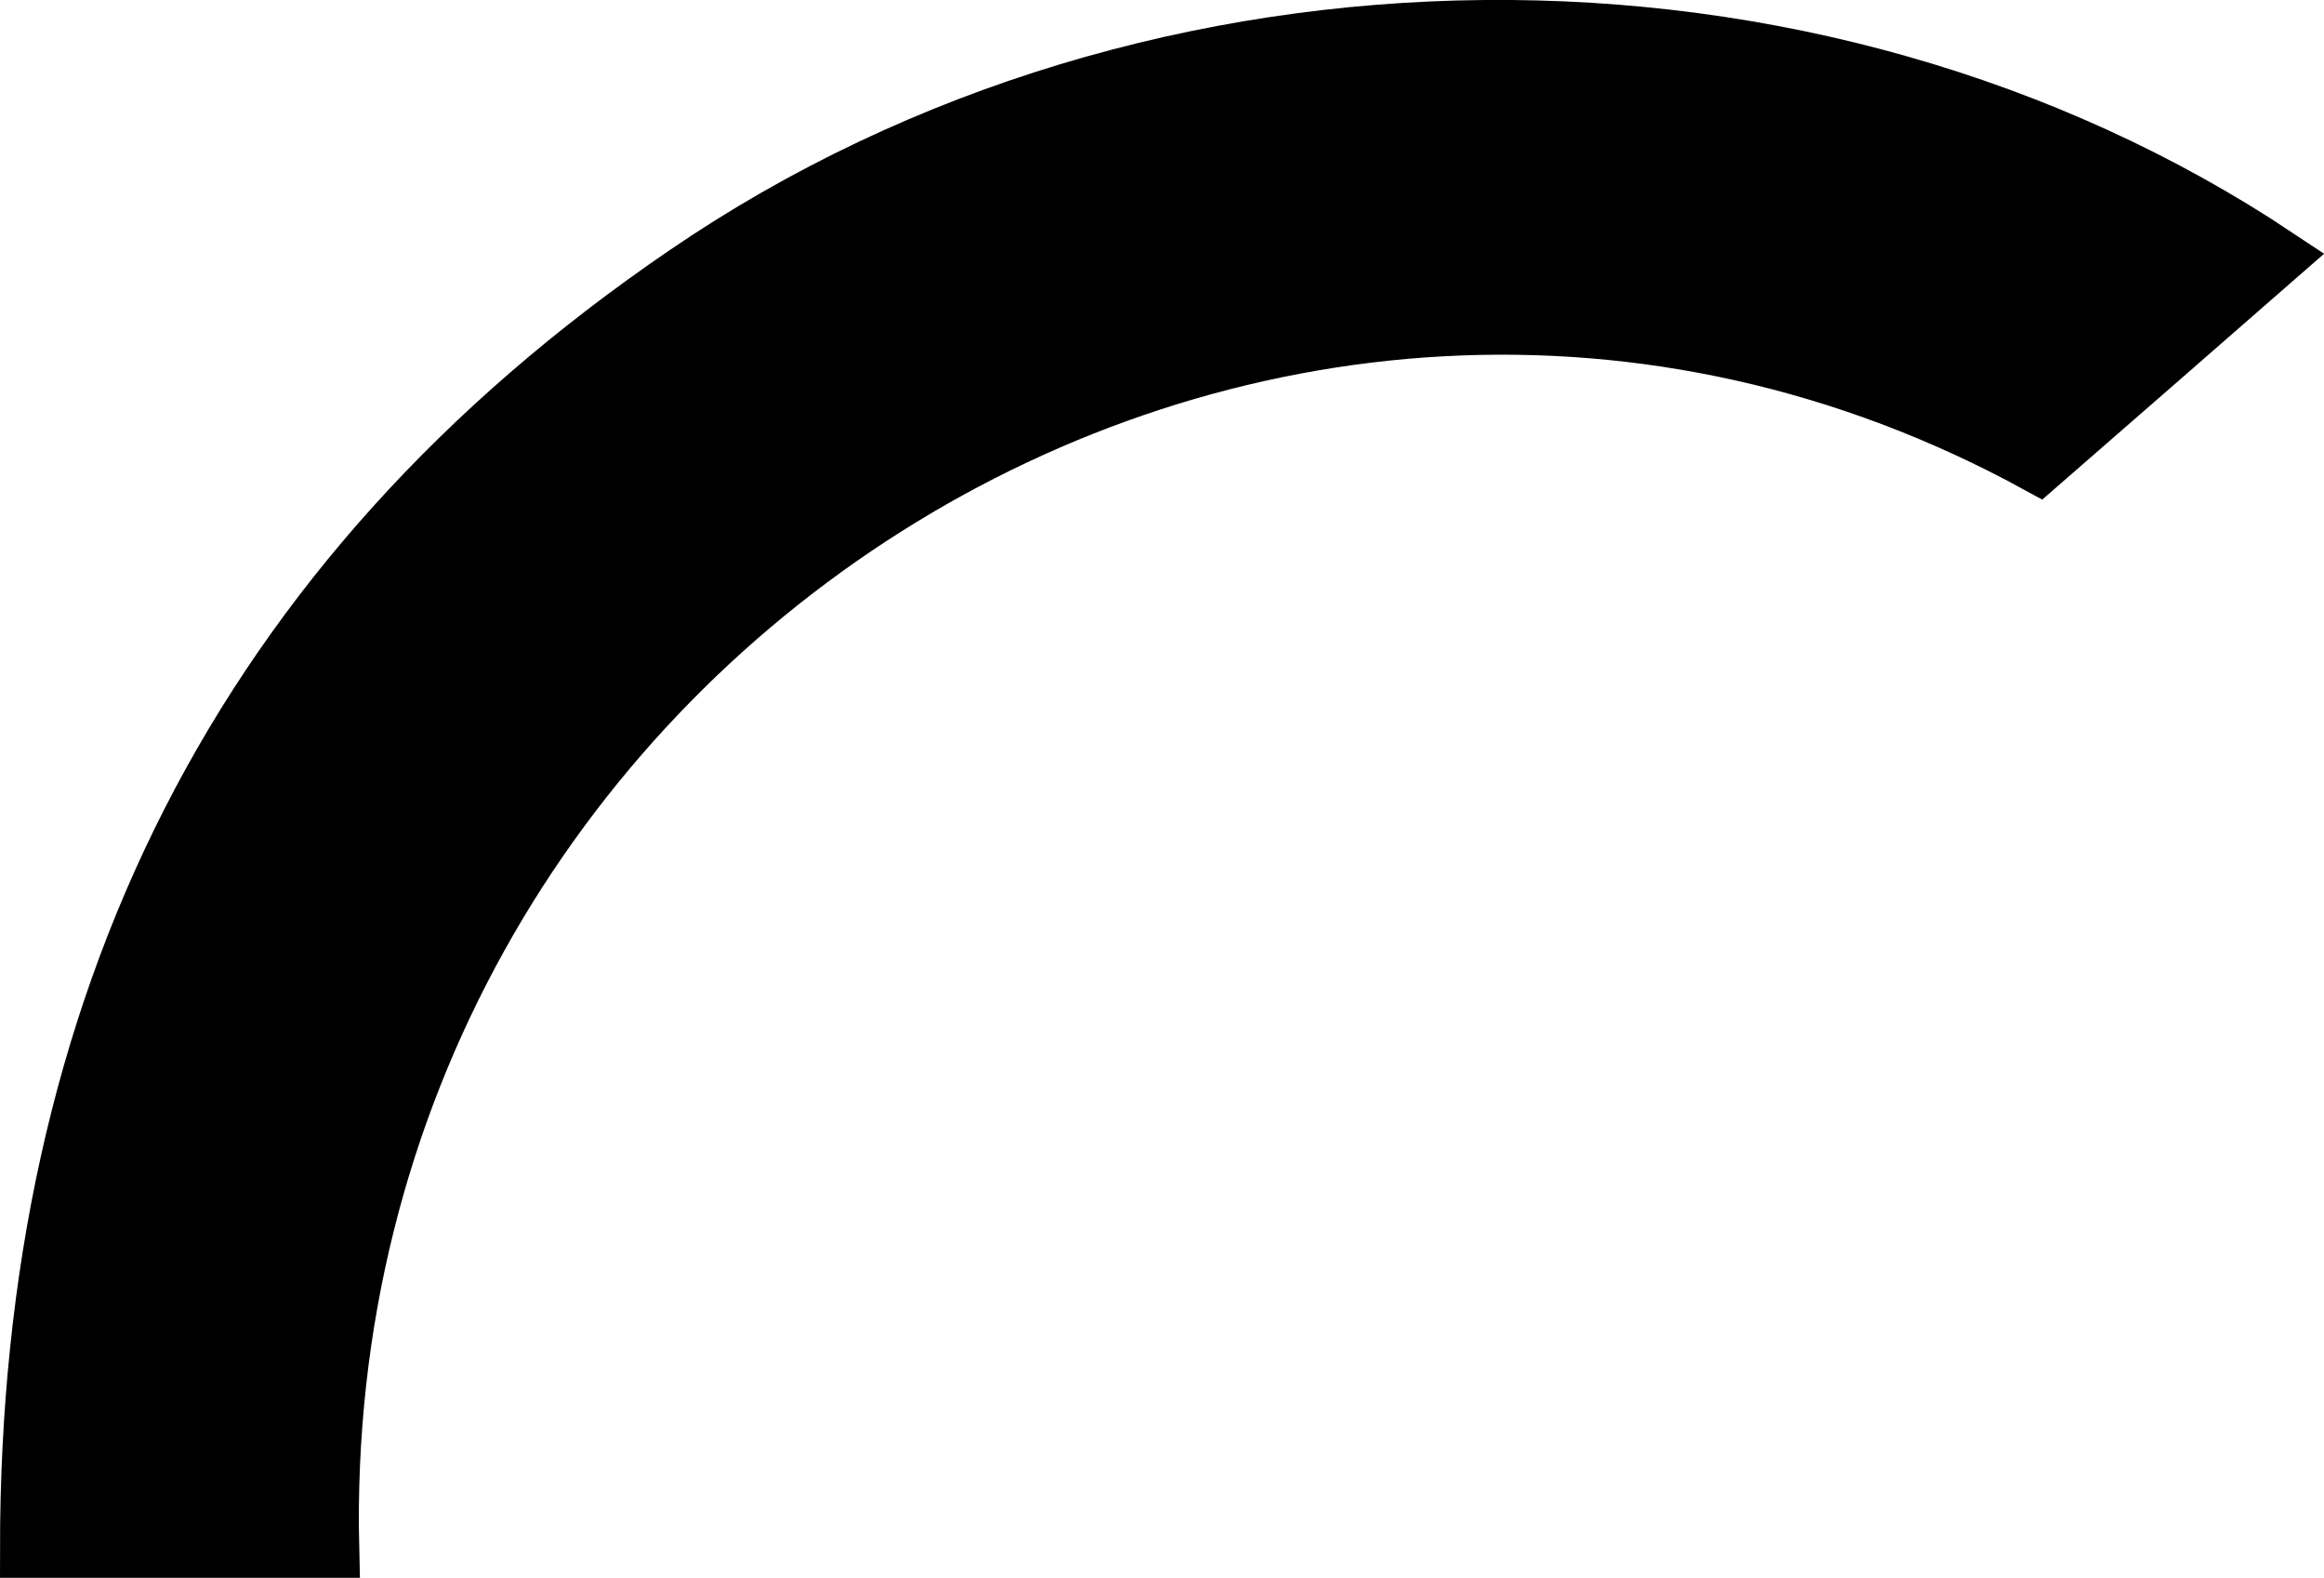 <?xml version="1.0" encoding="UTF-8"?><svg xmlns="http://www.w3.org/2000/svg" viewBox="0 0 40.37 27.4"><defs><style>.d{stroke:#000;stroke-miterlimit:10;}</style></defs><g id="a"/><g id="b"><g id="c"><path class="d" d="M5.74,26.9H.5c0-9.43,3.67-16.86,11.41-22.14C20.1-.84,31.5-.9,39.55,4.46c-1.34,1.17-2.68,2.34-4.14,3.61C21.96,.71,5.36,11.12,5.74,26.9Z"/></g></g></svg>